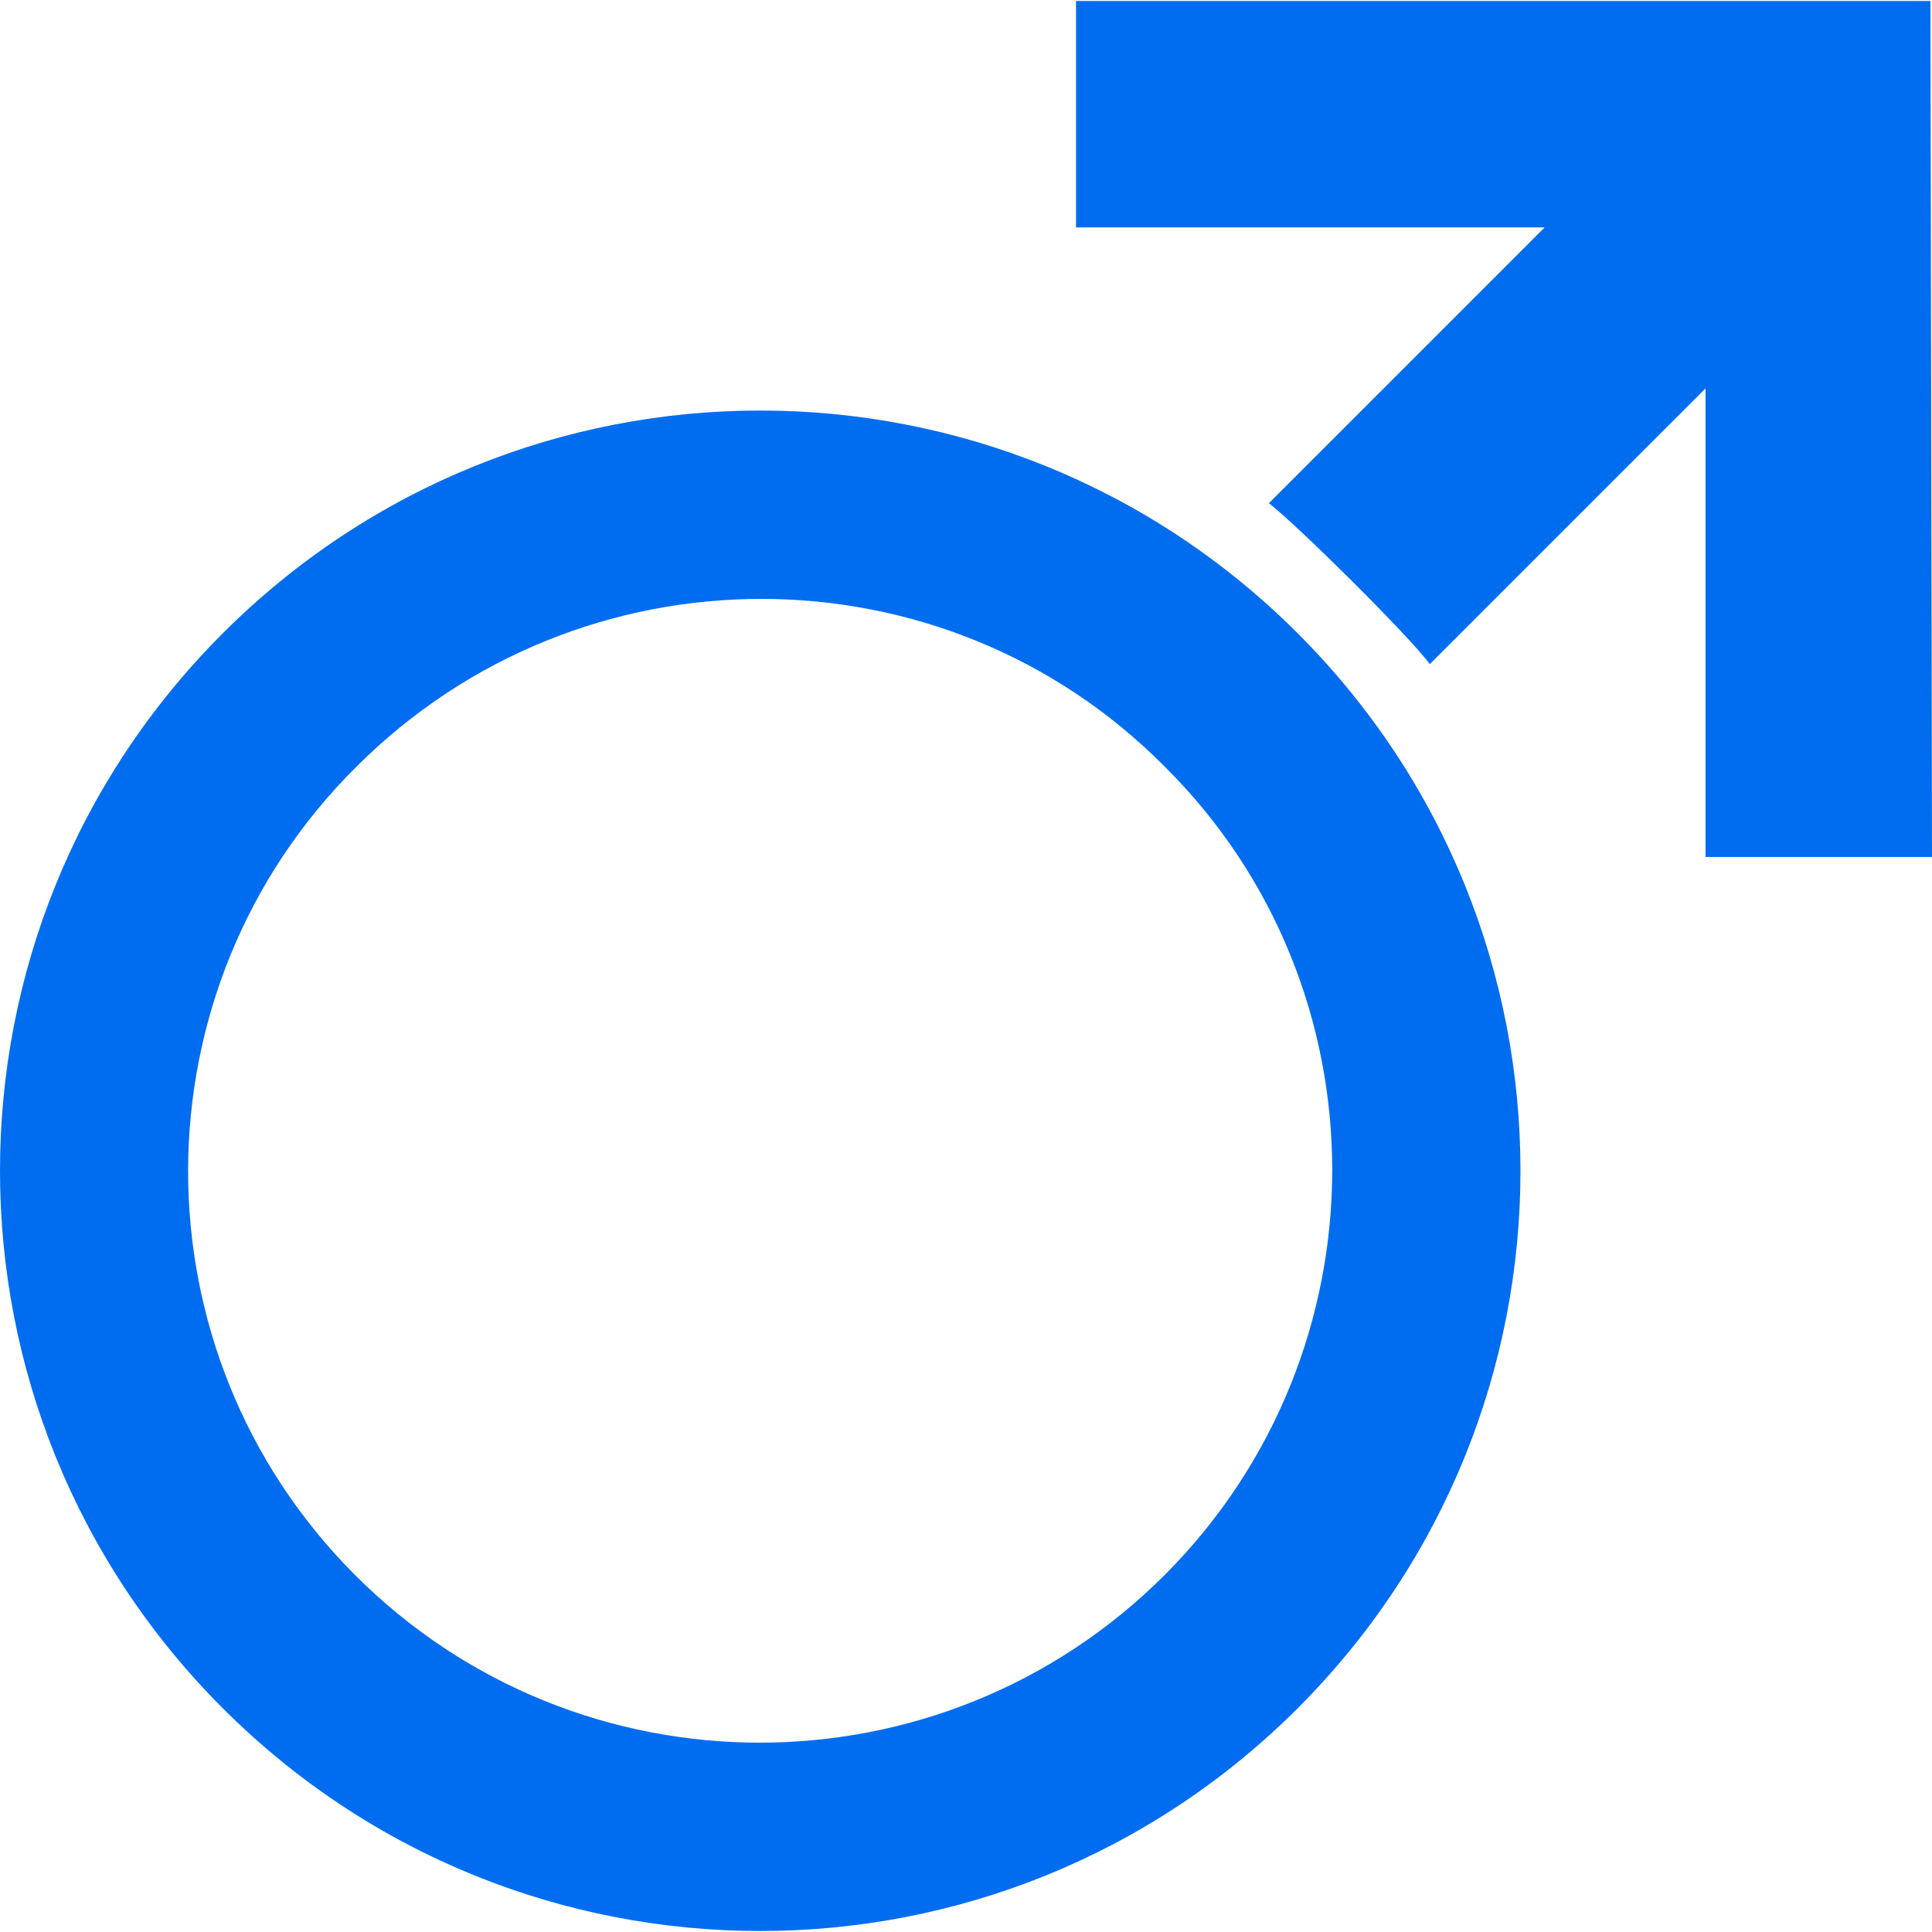<?xml version="1.0" encoding="iso-8859-1"?>
<!-- Generator: Adobe Illustrator 19.0.0, SVG Export Plug-In . SVG Version: 6.00 Build 0)  -->
<svg xmlns="http://www.w3.org/2000/svg" xmlns:xlink="http://www.w3.org/1999/xlink" version="1.1" id="Capa_1" x="0px" y="0px" viewBox="0 0 489.775 489.775" style="enable-background:new 0 0 489.775 489.775;" xml:space="preserve" width="512px" height="512px">
<g>
	<g>
		<g>
			<path d="M56.475,160.55c-75.3,75.3-75.3,197.2,0,272.5s197.2,75.3,272.5,0s75.3-197.2,0-272.5S131.775,85.25,56.475,160.55z      M295.275,399.25c-56.7,56.7-148.7,56.7-205.3,0s-56.3-148.7,0.4-204.9c56.7-56.7,148.7-56.7,204.9,0     C351.875,250.55,351.875,342.55,295.275,399.25z" fill="#006DF0"/>
			<path d="M272.775,0.25v57.4h118.8l-69.9,69.9c7.4,5.8,34.9,33,40.8,40.8l69.9-69.9v118.8h57.4l-0.4-217L272.775,0.25     L272.775,0.25z" fill="#006DF0"/>
		</g>
	</g>
</g>
<g>
</g>
<g>
</g>
<g>
</g>
<g>
</g>
<g>
</g>
<g>
</g>
<g>
</g>
<g>
</g>
<g>
</g>
<g>
</g>
<g>
</g>
<g>
</g>
<g>
</g>
<g>
</g>
<g>
</g>
</svg>
